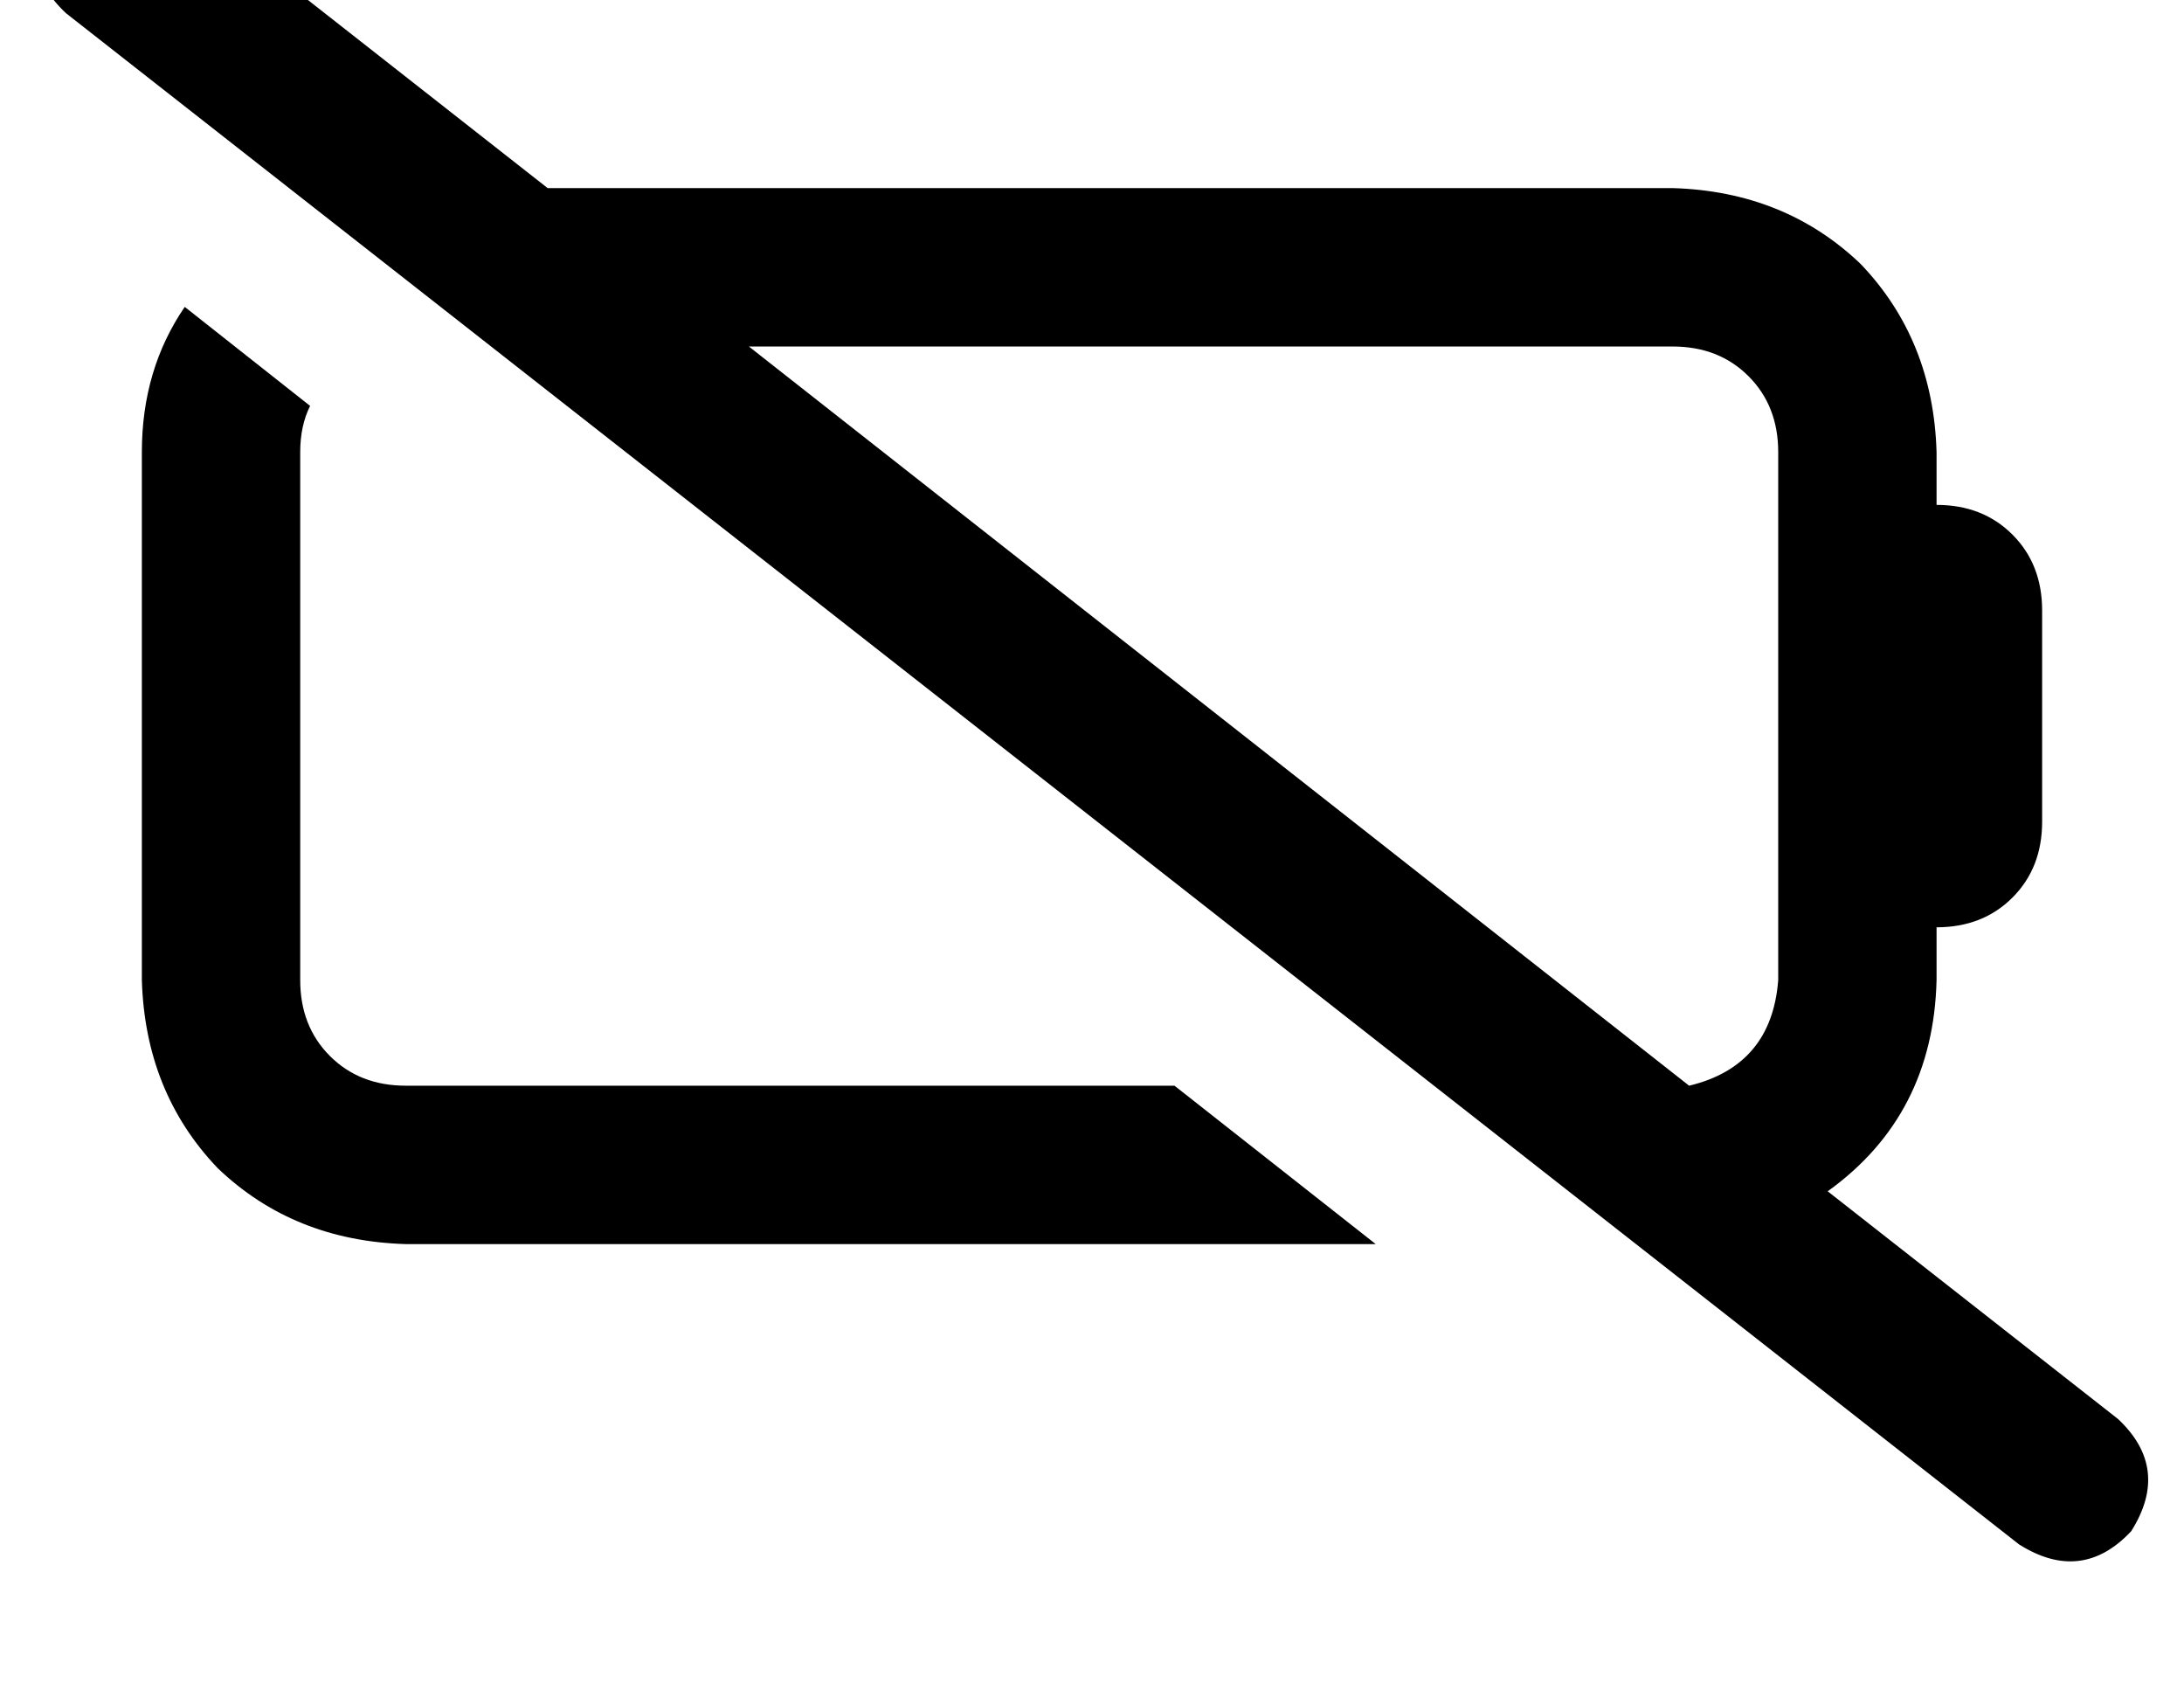 <?xml version="1.0" standalone="no"?>
<!DOCTYPE svg PUBLIC "-//W3C//DTD SVG 1.1//EN" "http://www.w3.org/Graphics/SVG/1.1/DTD/svg11.dtd" >
<svg xmlns="http://www.w3.org/2000/svg" xmlns:xlink="http://www.w3.org/1999/xlink" version="1.1" viewBox="-11 0 662 512">
   <path fill="currentColor"
d="M39 -34q-19 -12 -34 4q-12 19 4 34l592 464v0q19 12 34 -4q12 -19 -4 -34l-88 -69v0q32 -23 33 -64v-16v0q14 0 23 -9t9 -23v-64v0q0 -14 -9 -23t-23 -9v-16v0q-1 -34 -23 -57q-23 -22 -57 -23h-341v0l-116 -91v0zM216 105h280h-280h280q14 0 23 9t9 23v160v0
q-2 26 -27 32l-285 -224v0zM345 329h-233h233h-233q-14 0 -23 -9t-9 -23v-160v0q0 -8 3 -14l-38 -30v0q-13 19 -13 44v160v0q1 34 23 57q23 22 57 23h294v0l-61 -48v0z" />
</svg>

